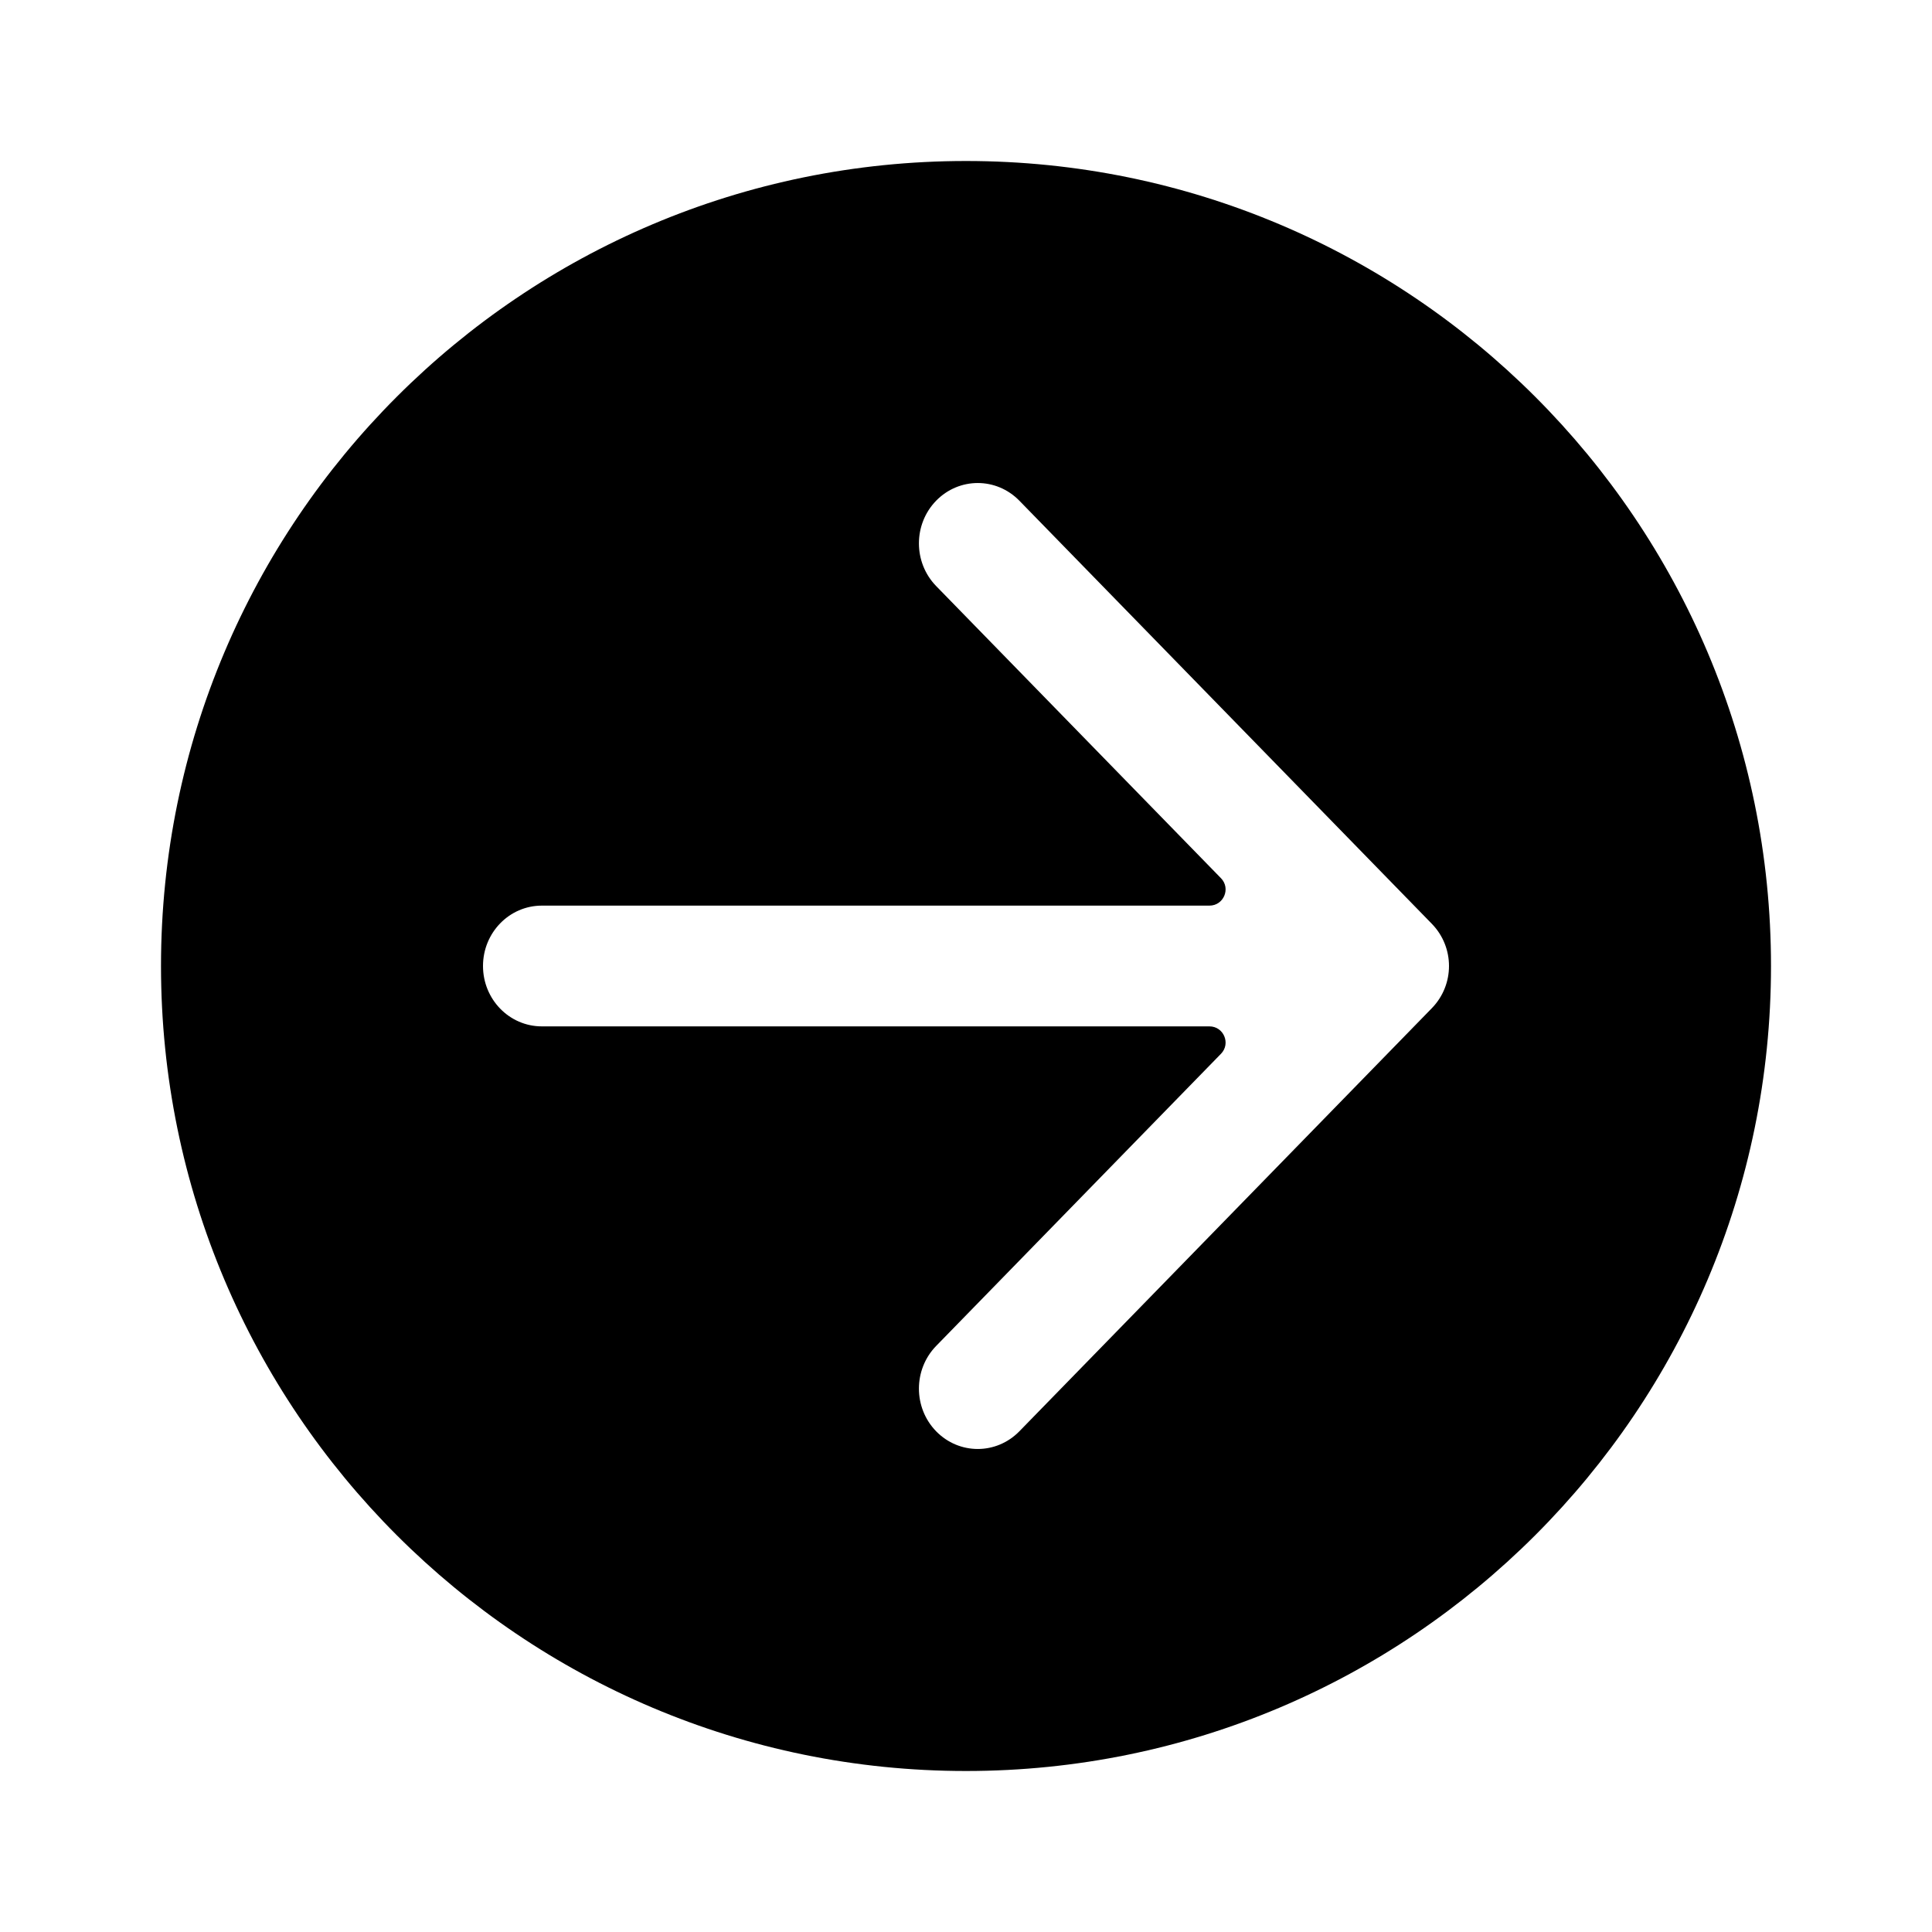 <svg width="24" height="24" viewBox="0 0 24 24" fill="none" xmlns="http://www.w3.org/2000/svg">
<path fill-rule="evenodd" clip-rule="evenodd" d="M12 22C17.523 22 22 17.523 22 12C22 6.477 17.523 2 12 2C6.477 2 2 6.477 2 12C2 17.523 6.477 22 12 22ZM11.629 7.28C11.344 6.987 11.344 6.513 11.629 6.22C11.915 5.927 12.377 5.927 12.663 6.22L17.787 11.476C18.071 11.768 18.071 12.232 17.787 12.524L12.663 17.78C12.377 18.073 11.915 18.073 11.629 17.78C11.344 17.487 11.344 17.013 11.629 16.72L15.168 13.09C15.291 12.963 15.201 12.75 15.024 12.75L6.731 12.75C6.327 12.75 6 12.414 6 12C6 11.586 6.327 11.25 6.731 11.25L15.024 11.25C15.201 11.25 15.291 11.037 15.168 10.91L11.629 7.28Z" fill="currentColor"/>
</svg>

